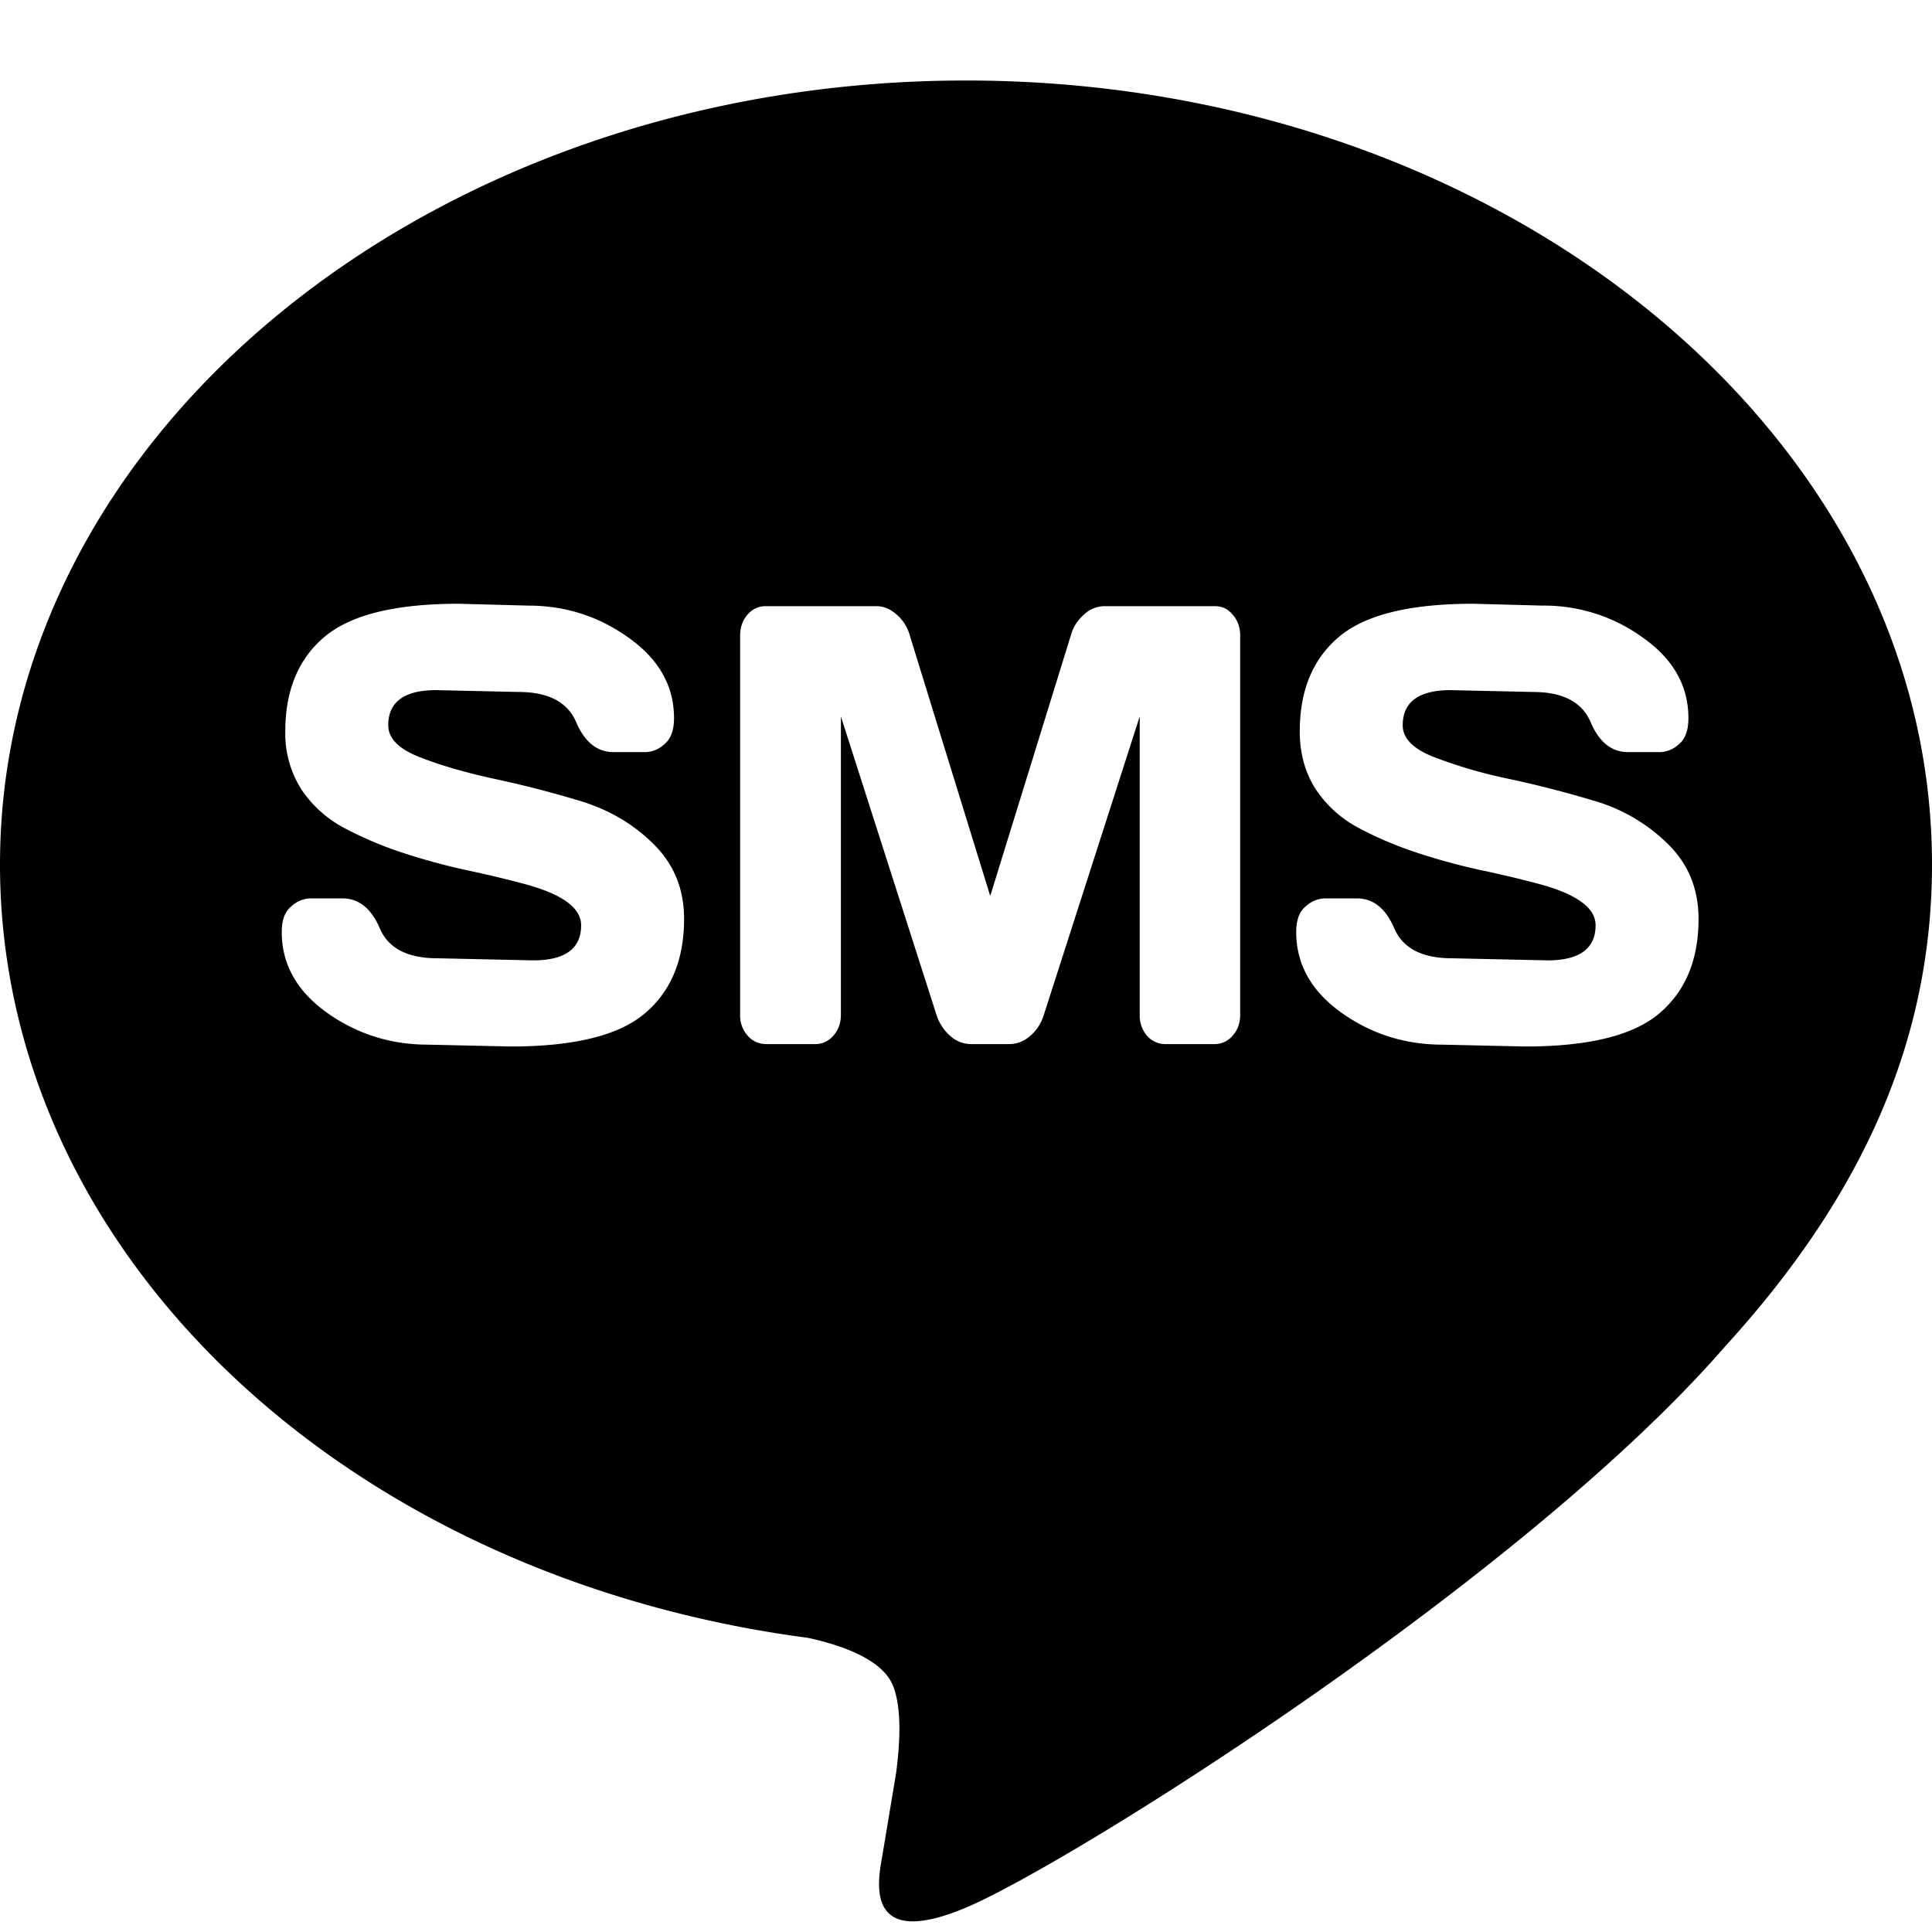 <svg width="24" height="24" viewBox="0 0 24 24" fill="none" xmlns="http://www.w3.org/2000/svg">
    <path fill-rule="evenodd" clip-rule="evenodd" d="M24 10.738C24 5.368 18.616 1 12 1 5.385 1 0 5.368 0 10.738c0 4.814 4.269 8.847 10.037 9.608.39.084.92.258 1.055.592.122.303.08.779.04 1.085l-.171 1.027-.005.027c-.057.324-.201 1.144 1.044.62 1.281-.54 6.91-4.07 9.427-6.968C23.167 14.823 24 12.888 24 10.738zm-20.5.84c0-.15.04-.256.119-.319a.366.366 0 0 1 .23-.099h.404c.204 0 .359.124.465.372.106.248.345.372.716.372l1.188.026c.398 0 .597-.145.597-.436 0-.22-.243-.393-.73-.52a14.017 14.017 0 0 0-.719-.17 8.047 8.047 0 0 1-.784-.216 4.557 4.557 0 0 1-.712-.304 1.454 1.454 0 0 1-.53-.478 1.29 1.29 0 0 1-.2-.72c0-.509.162-.9.485-1.173.324-.275.88-.413 1.67-.413l.862.023c.463 0 .88.134 1.252.402.373.265.56.598.56.997 0 .15-.04.257-.12.323a.363.363 0 0 1-.227.098h-.403c-.204 0-.359-.123-.465-.371-.107-.25-.345-.376-.716-.376L5.42 8.573c-.398 0-.597.146-.597.437 0 .159.126.29.377.39.253.101.559.191.916.27.36.076.72.168 1.082.277.362.108.669.288.92.538.253.248.38.558.38.93 0 .508-.163.9-.489 1.175-.323.273-.878.41-1.666.41l-1.028-.023c-.463 0-.882-.133-1.255-.398-.373-.268-.56-.602-.56-1.001zm5.694 1.027V7.898c0-.103.03-.19.091-.261a.285.285 0 0 1 .224-.107h1.381c.088 0 .172.036.251.107a.52.52 0 0 1 .16.254l1 3.239 1.002-3.24a.52.52 0 0 1 .16-.253.373.373 0 0 1 .25-.107h1.381c.088 0 .162.036.22.107.062.07.092.158.092.261v4.707c0 .104-.031.191-.095.262a.29.29 0 0 1-.224.103h-.61a.3.3 0 0 1-.228-.103.387.387 0 0 1-.091-.262V8.9l-1.198 3.728a.55.55 0 0 1-.166.243.387.387 0 0 1-.251.099h-.486a.387.387 0 0 1-.25-.099.59.59 0 0 1-.167-.243L10.446 8.9v3.705c0 .104-.032.191-.095.262a.29.29 0 0 1-.224.103h-.611a.3.3 0 0 1-.227-.103.378.378 0 0 1-.095-.262zm7.027-1.346c-.08.063-.119.17-.119.319 0 .4.187.733.56 1.001.373.265.792.398 1.255.398l1.028.023c.788 0 1.343-.137 1.666-.41.326-.275.489-.667.489-1.175 0-.372-.127-.682-.38-.93a2.157 2.157 0 0 0-.92-.538 13.303 13.303 0 0 0-1.082-.277 5.917 5.917 0 0 1-.916-.27c-.251-.1-.377-.231-.377-.39 0-.291.2-.437.598-.437l1.02.023c.372 0 .61.125.717.376.106.248.261.371.465.371h.403a.363.363 0 0 0 .228-.098c.079-.066.118-.173.118-.323 0-.4-.186-.732-.56-.997a2.086 2.086 0 0 0-1.252-.402l-.861-.023c-.79 0-1.346.138-1.67.413-.323.274-.485.664-.485 1.173 0 .275.067.515.2.72.136.203.312.362.53.478.217.116.454.218.712.304.26.086.521.158.784.216.262.055.502.112.72.17.486.127.729.3.729.52 0 .29-.2.436-.597.436l-1.188-.026c-.37 0-.61-.124-.716-.372-.106-.248-.261-.372-.465-.372h-.404a.366.366 0 0 0-.23.099z" fill="currentColor"/>
</svg>
